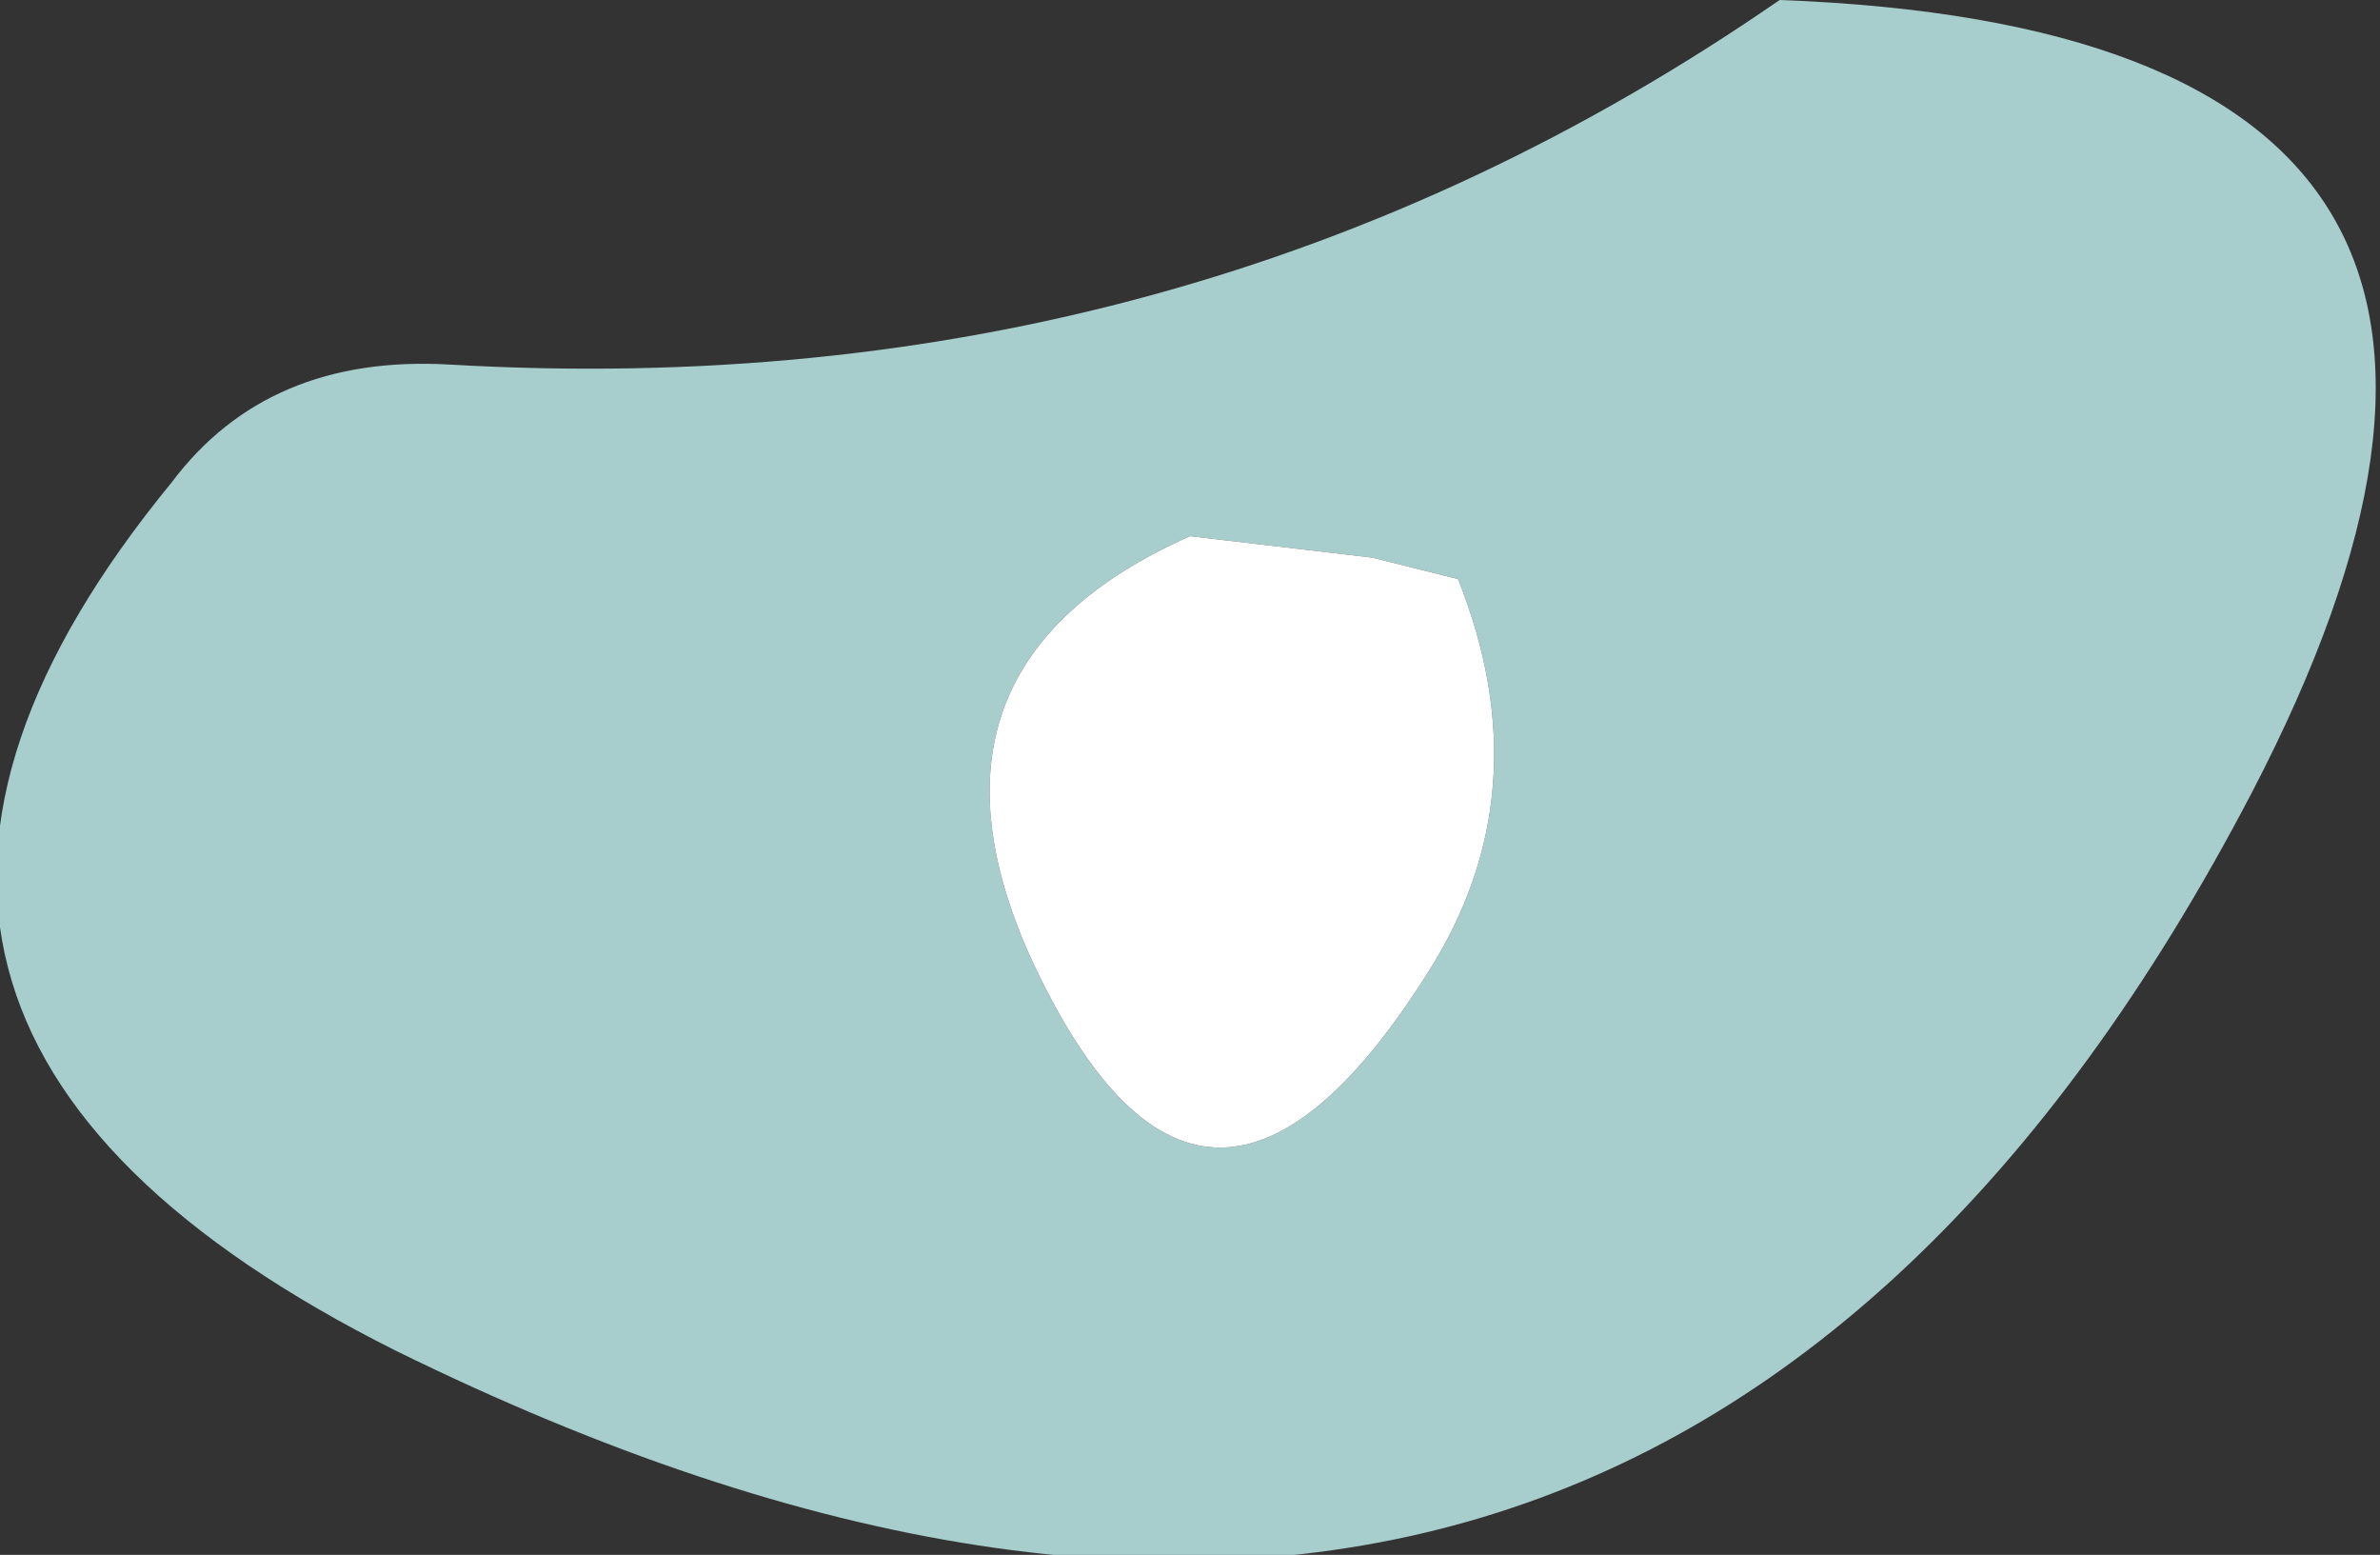 <?xml version="1.0" encoding="UTF-8" standalone="no"?>
<svg xmlns:ffdec="https://www.free-decompiler.com/flash" xmlns:xlink="http://www.w3.org/1999/xlink" ffdec:objectType="shape" height="7.25px" width="11.1px" xmlns="http://www.w3.org/2000/svg">
  <rect width="100%" height="100%" fill="#333333" stroke="none"/>
  <g transform="matrix(1.0, 0.0, 0.0, 1.0, 7.95, 16.8)">
    <path d="M2.55 -13.1 Q-0.3 -7.65 -6.1 -10.5 -9.2 -12.05 -7.15 -14.55 -6.7 -15.15 -5.85 -15.1 -2.4 -14.9 0.35 -16.8 4.4 -16.65 2.55 -13.1 M-1.55 -14.2 L-2.4 -14.3 Q-3.75 -13.7 -3.15 -12.35 -2.35 -10.6 -1.3 -12.25 -0.75 -13.1 -1.15 -14.1 L-1.55 -14.2" fill="#ccfffe" fill-opacity="0.753" fill-rule="evenodd" stroke="none"/>
    <path d="M-1.55 -14.2 L-1.15 -14.1 Q-0.75 -13.1 -1.3 -12.25 -2.35 -10.6 -3.15 -12.35 -3.75 -13.7 -2.4 -14.3 L-1.55 -14.2" fill="#ffffff" fill-rule="evenodd" stroke="none"/>
  </g>
</svg>

